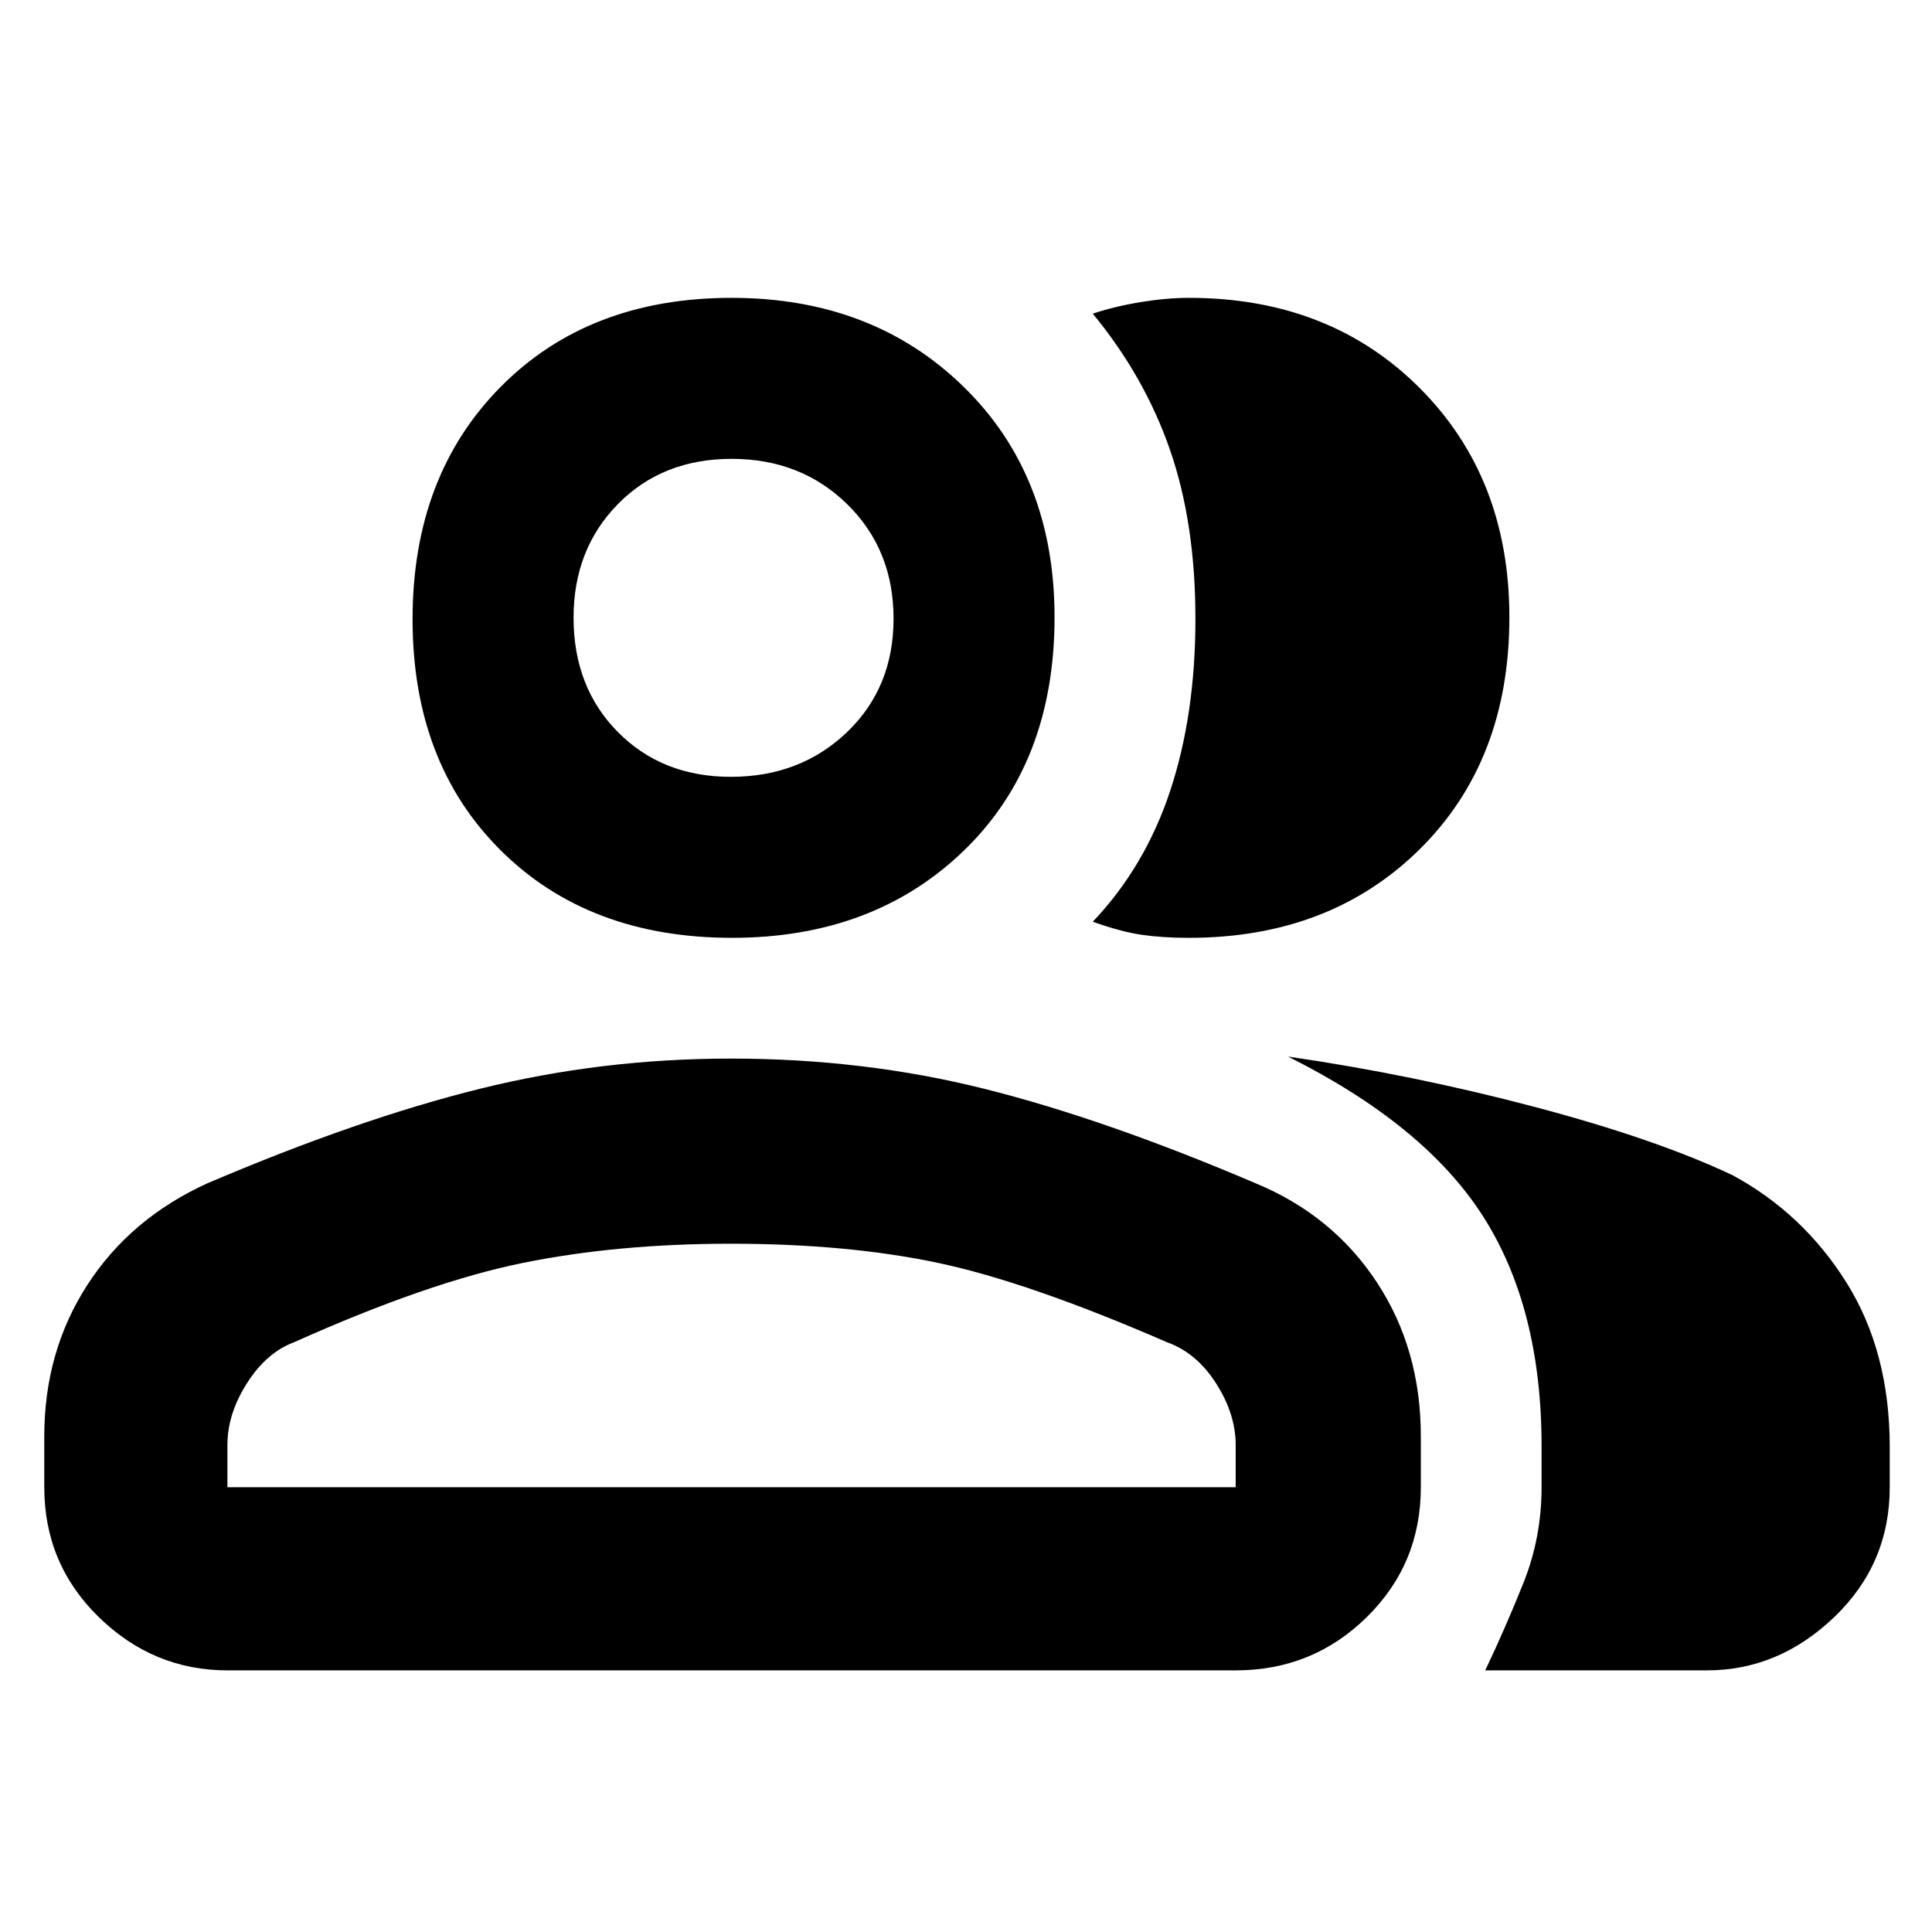 <svg xmlns="http://www.w3.org/2000/svg" height="48" viewBox="0 -960 960 960" width="48"><path d="M22-246.26q0-42.14 21.38-75.24 21.39-33.1 59.66-50.52Q178-404 238.5-419q60.51-15 124.58-15 65.98 0 125.95 15T624-372q38.16 15.81 60.08 49.06t21.92 76.6V-221q0 38.15-26.89 64.57Q652.21-130 614-130H113q-36.75 0-63.87-26.43Q22-182.85 22-221v-25.26ZM848.16-130H738q10-21 19-43.5t9-47.5v-20.38q0-68.62-29-114.12T640-435q62 9 122.5 25t98.5 34q35 19 56.5 53.31T939-241v20q0 38.15-27.62 64.57Q883.75-130 848.16-130ZM363.75-494q-71.3 0-115.02-43.53Q205-581.05 205-652.3t43.78-115.48Q292.55-812 363.54-812q70.01 0 115.23 44.14Q524-723.71 524-653.3q0 72.25-44.86 115.77Q434.27-494 363.75-494ZM750-653.31q0 71.26-44.55 115.28Q660.9-494 590.79-494q-13.1 0-23.44-1.5Q557-497 543-502q26-27.35 38.5-65.17t12.5-85.36q0-47.53-12.65-83.98-12.66-36.46-38.35-67.62 10.75-3.62 23.74-5.75 12.99-2.12 24.01-2.12 69.76 0 114.51 44.63Q750-722.73 750-653.31ZM113-221h501v-21q0-15.35-9.7-30.56-9.7-15.21-24.3-20.44-69-30-114-39.5T363-342q-56 0-103 9.5T146-293q-13.6 5.08-23.3 20.34Q113-257.41 113-242v21Zm250.13-353q34.52 0 57.7-22.15Q444-618.3 444-652.59t-23-56.85Q397.99-732 363.58-732t-56.5 22.43Q285-687.14 285-653.04q0 34.52 22.01 56.78Q329.03-574 363.13-574ZM363-221Zm1-432Z"/></svg>